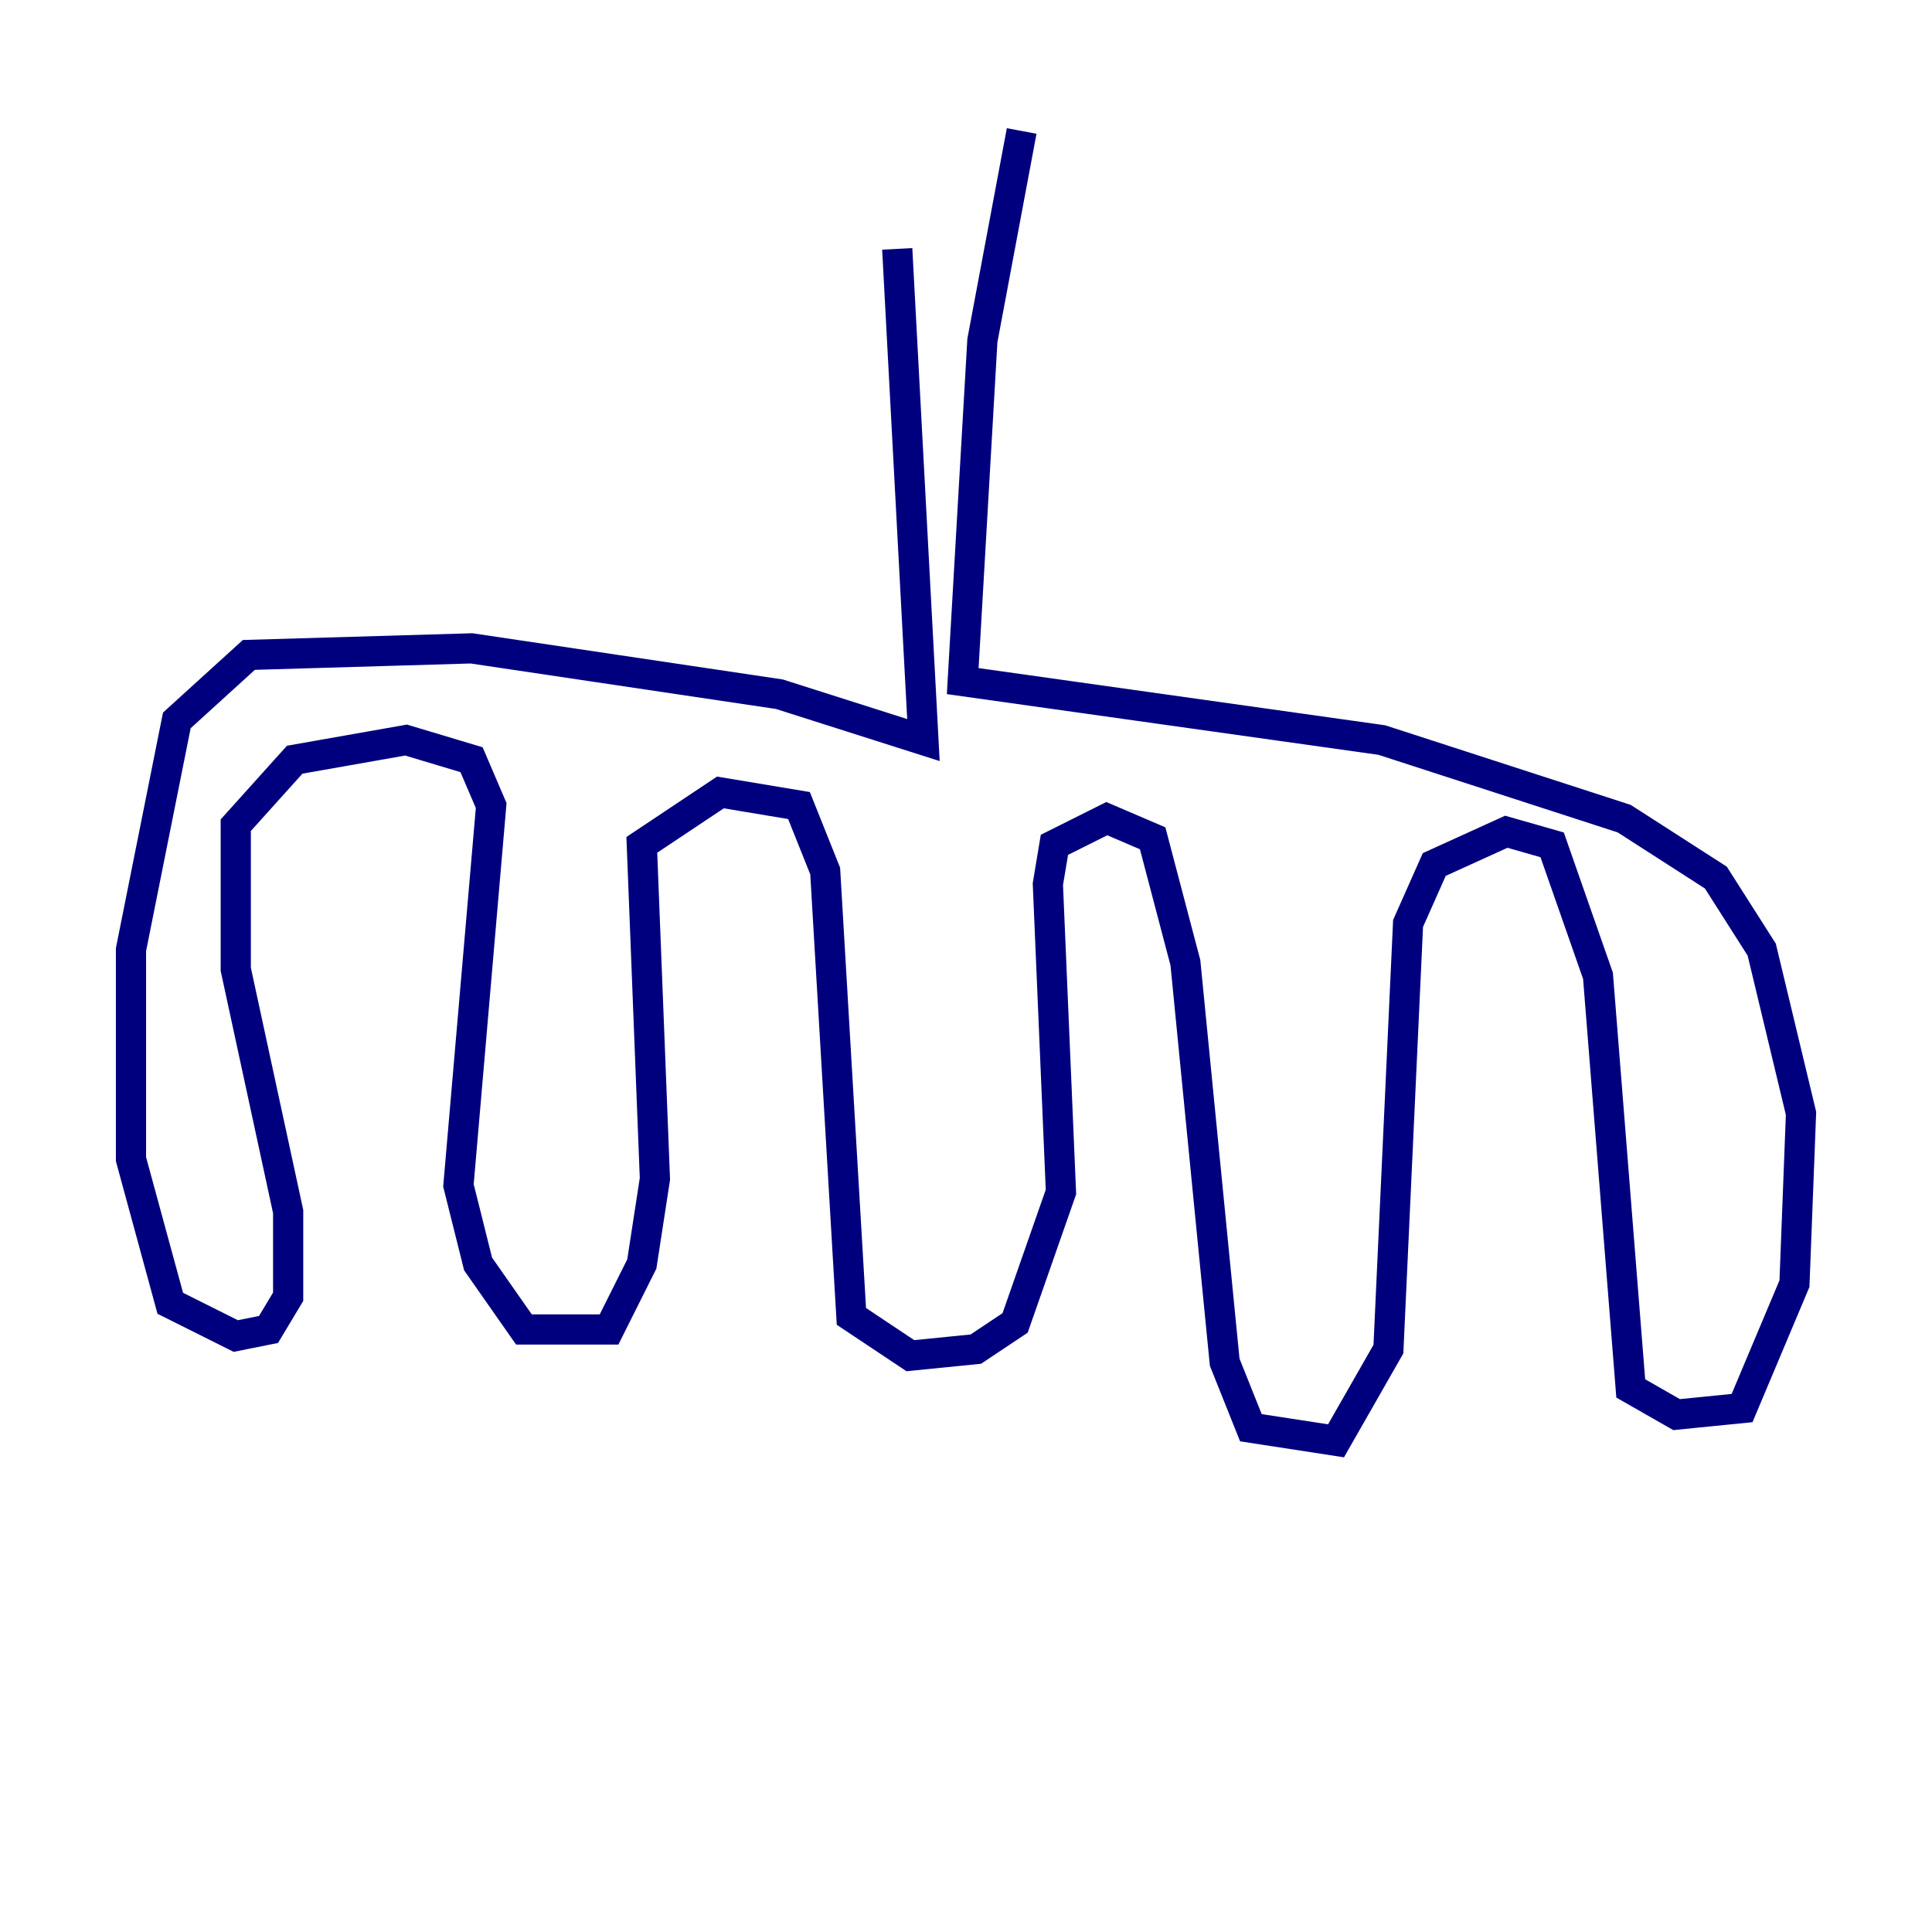 <?xml version="1.0" encoding="utf-8" ?>
<svg baseProfile="tiny" height="128" version="1.2" viewBox="0,0,128,128" width="128" xmlns="http://www.w3.org/2000/svg" xmlns:ev="http://www.w3.org/2001/xml-events" xmlns:xlink="http://www.w3.org/1999/xlink"><defs /><polyline fill="none" points="59.444,16.488 61.18,49.031 51.634,45.993 31.241,42.956 16.488,43.39 11.715,47.729 8.678,62.915 8.678,76.8 11.281,86.346 15.62,88.515 17.79,88.081 19.091,85.912 19.091,80.271 15.62,64.217 15.62,54.671 19.525,50.332 26.902,49.031 31.241,50.332 32.542,53.37 30.373,78.536 31.675,83.742 34.712,88.081 40.352,88.081 42.522,83.742 43.39,78.102 42.522,55.973 47.729,52.502 52.936,53.37 54.671,57.709 56.407,87.214 60.312,89.817 64.651,89.383 67.254,87.647 70.291,78.969 69.424,58.576 69.858,55.973 73.329,54.237 76.366,55.539 78.536,63.783 81.139,90.251 82.875,94.59 88.515,95.458 91.986,89.383 93.288,61.18 95.024,57.275 99.797,55.105 102.834,55.973 105.871,64.651 108.041,91.986 111.078,93.722 115.417,93.288 118.888,85.044 119.322,73.763 116.719,62.915 113.681,58.142 107.607,54.237 91.552,49.031 63.783,45.125 65.085,22.563 67.688,8.678" stroke="#00007f" stroke-width="2" /></svg>
